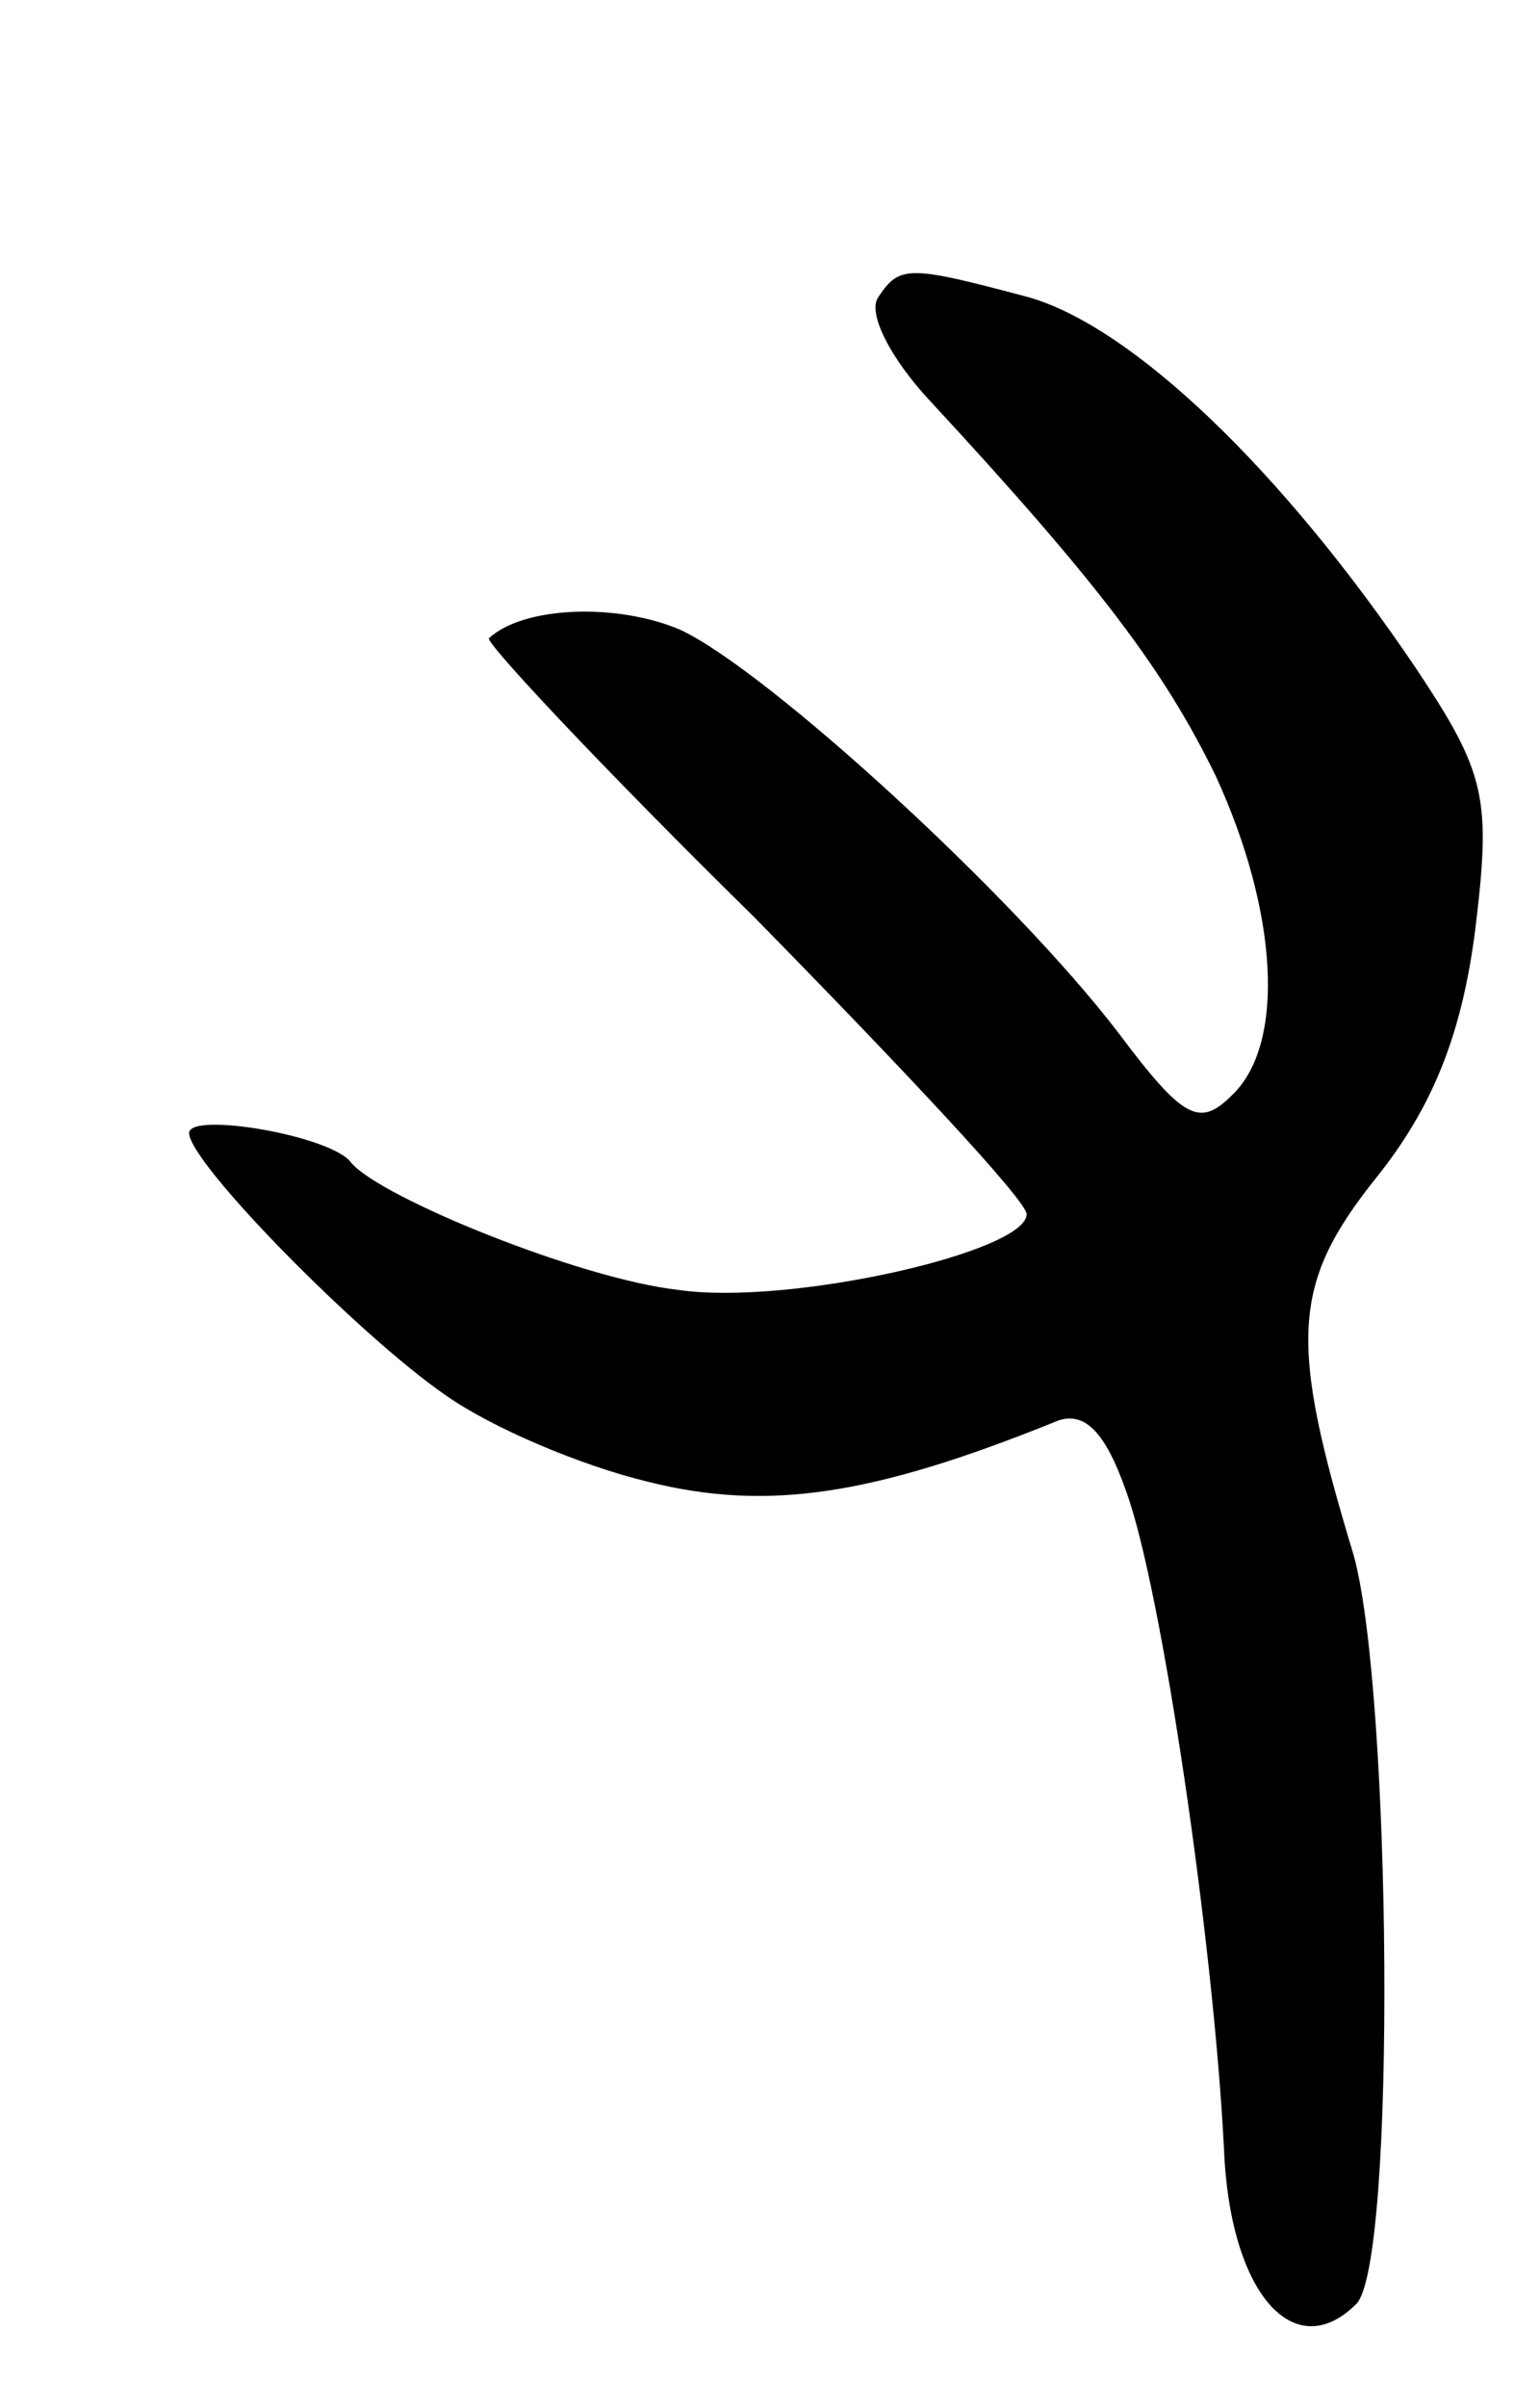 <svg version="1.0" xmlns="http://www.w3.org/2000/svg"
 width="57pt" height="89pt" viewBox="0 0 57 89"
 preserveAspectRatio="xMidYMid meet">
<g transform="translate(0,89) scale(0.1,-0.1)"
fill="#000000" stroke="none">
<path d="M325 780 c-4 -6 5 -23 19 -38 63 -68 87 -100 106 -139 23 -50 26 -99
6 -118 -12 -12 -18 -9 -42 23 -39 51 -130 134 -162 149 -23 10 -58 9 -71 -3
-2 -1 42 -48 98 -103 55 -56 101 -105 101 -110 0 -14 -88 -34 -129 -28 -36 4
-110 34 -121 47 -7 10 -60 19 -60 11 0 -11 63 -75 95 -97 17 -12 50 -26 75
-32 44 -11 83 -5 150 22 11 5 19 -3 27 -26 13 -36 32 -165 36 -242 2 -54 26
-81 49 -58 15 15 13 227 -1 277 -24 79 -23 100 8 139 21 26 32 53 37 92 6 49
4 58 -22 97 -50 74 -105 126 -143 137 -45 12 -48 12 -56 0z"/>
</g>
</svg>
